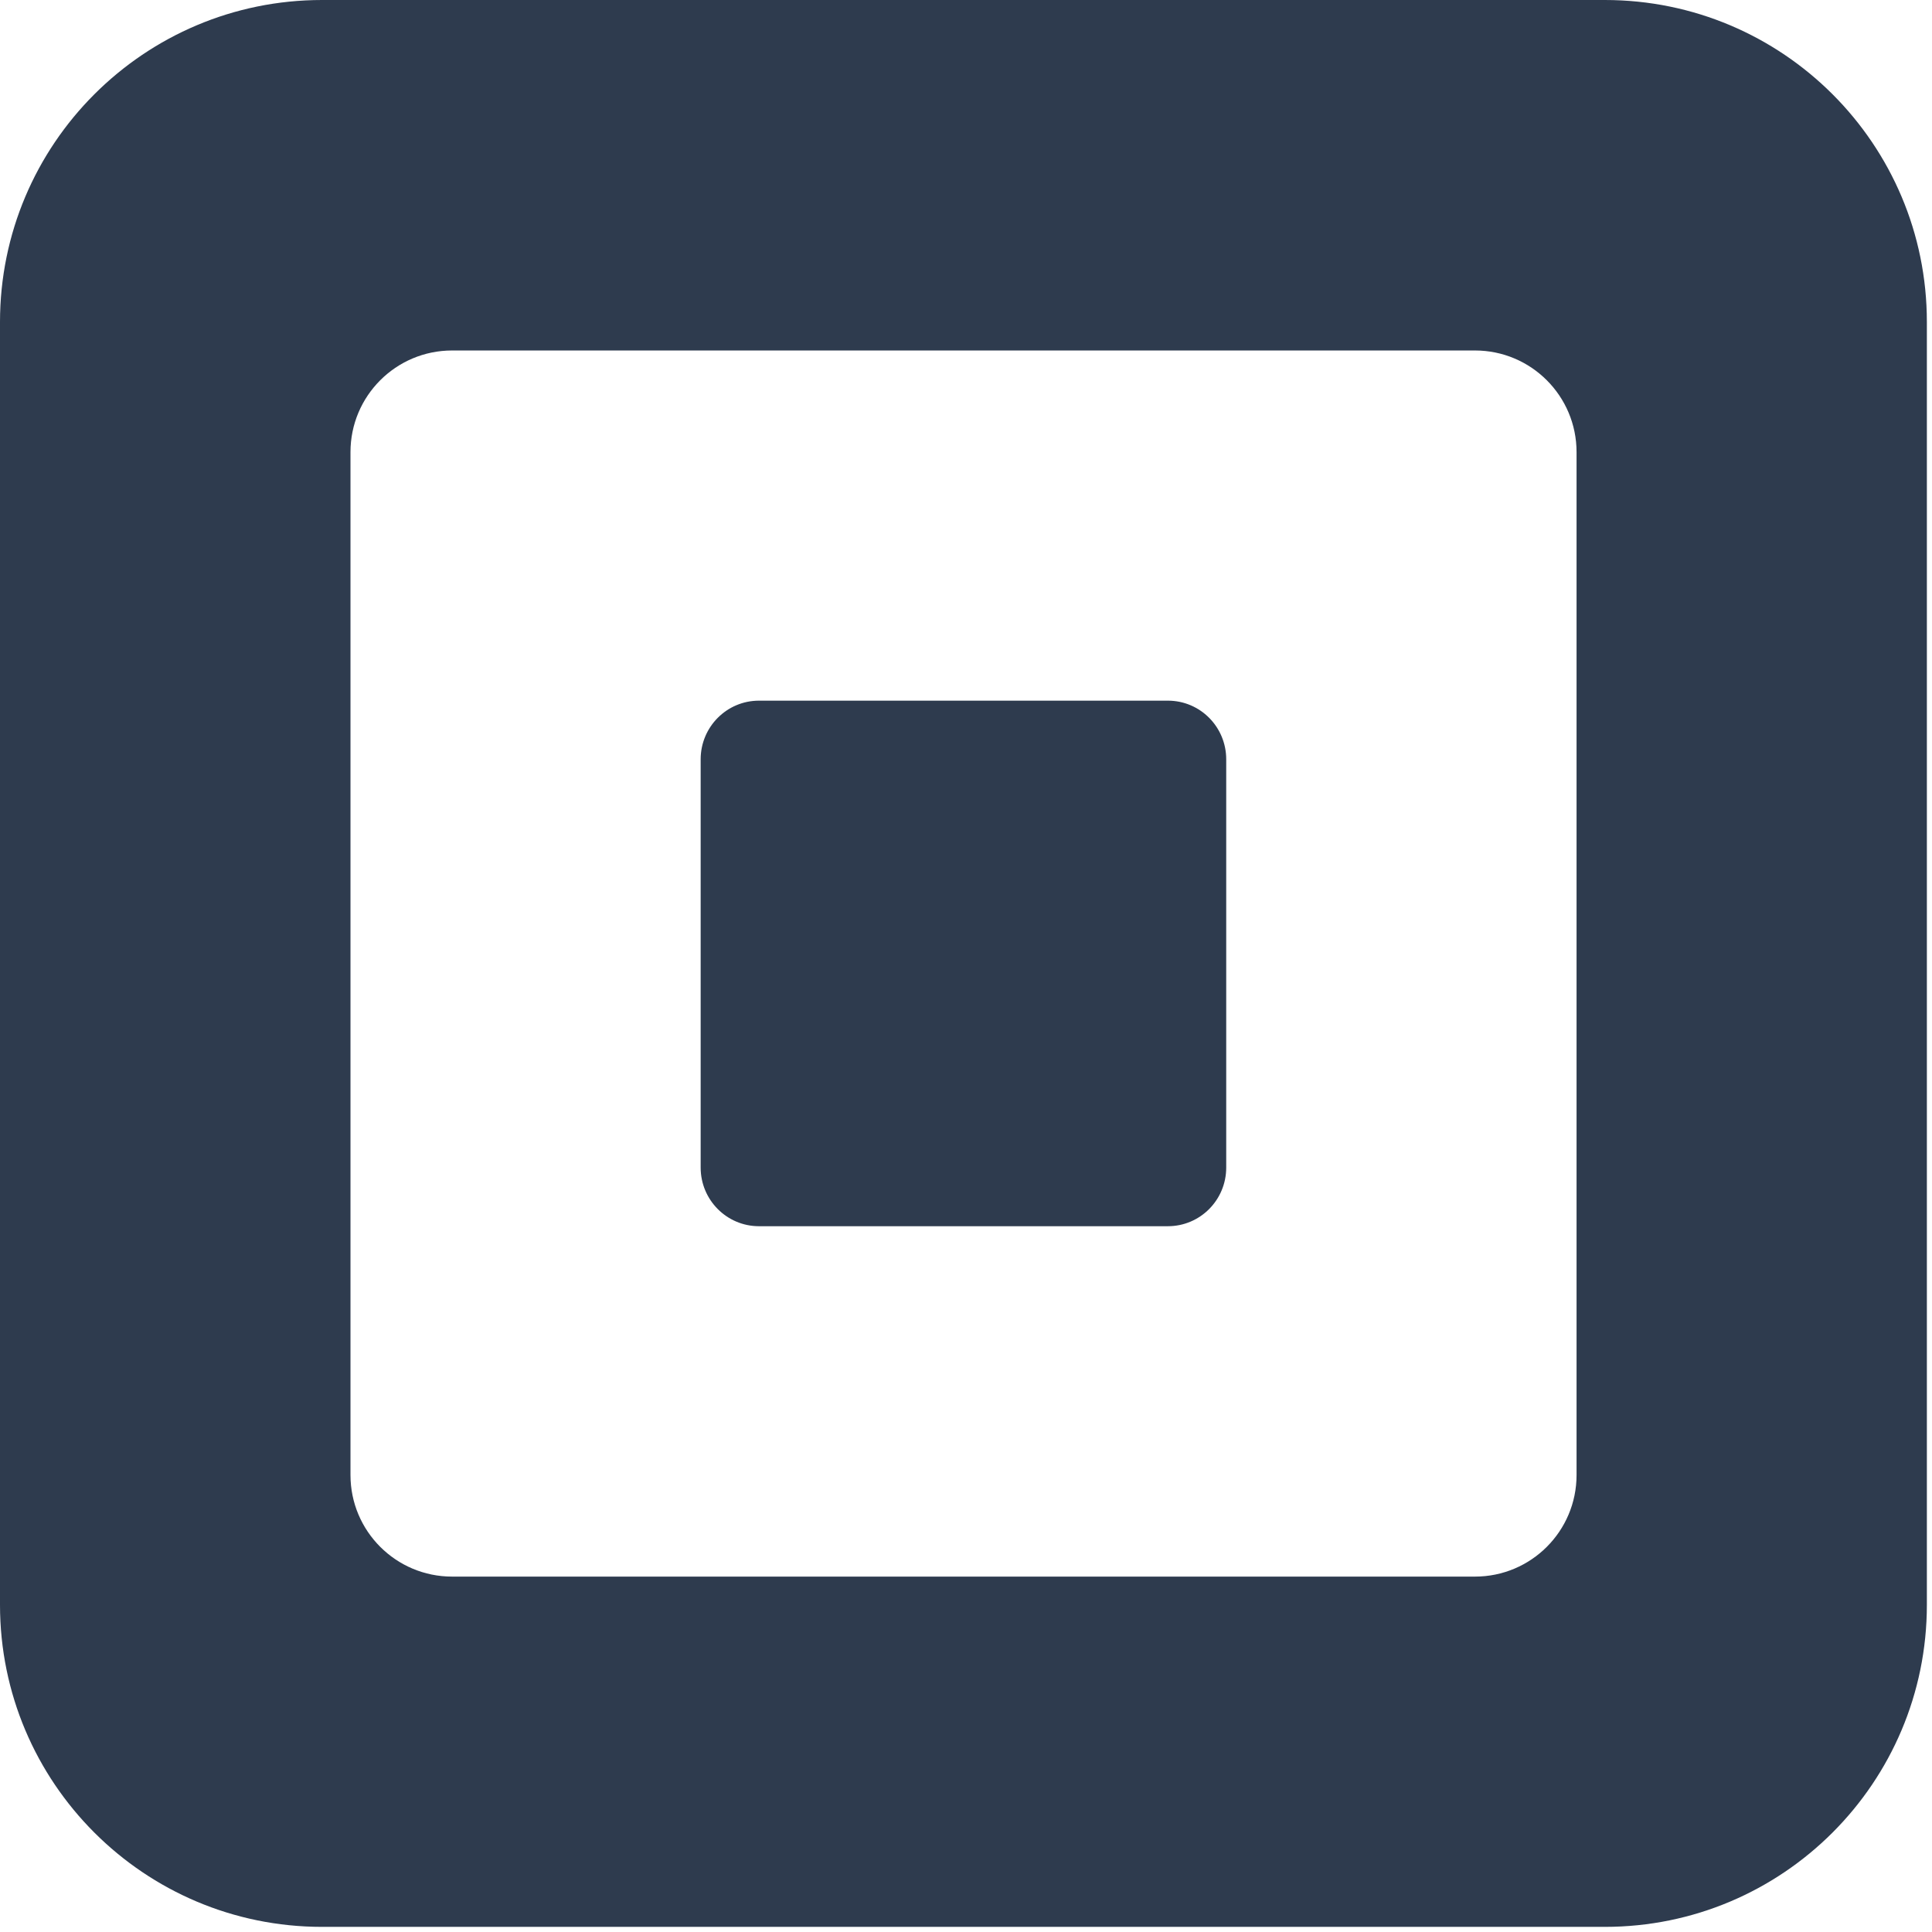 <svg xmlns="http://www.w3.org/2000/svg" width="1em" height="1em" viewBox="0 0 256 256"><!-- Icon from SVG Logos by Gil Barbara - https://raw.githubusercontent.com/gilbarbara/logos/master/LICENSE.txt --><g fill="#2E3B4E"><path d="M212.651 0H42.67C19.107 0 0 19.1 0 42.67v169.98c0 23.569 19.107 42.67 42.67 42.67h169.98c23.569 0 42.67-19.101 42.67-42.67V42.67C255.326 19.101 236.226 0 212.65 0m-3.748 195.448c0 7.438-6.029 13.46-13.461 13.46H59.908c-7.439 0-13.467-6.022-13.467-13.46V59.908c0-7.439 6.028-13.467 13.467-13.467h135.534c7.432 0 13.46 6.028 13.46 13.467z"/><path d="M100.57 162.48c-4.27 0-7.729-3.482-7.729-7.77v-54.1c0-4.287 3.458-7.769 7.729-7.769h54.18c4.283 0 7.73 3.482 7.73 7.77v54.1c0 4.287-3.447 7.768-7.73 7.768z"/></g></svg>